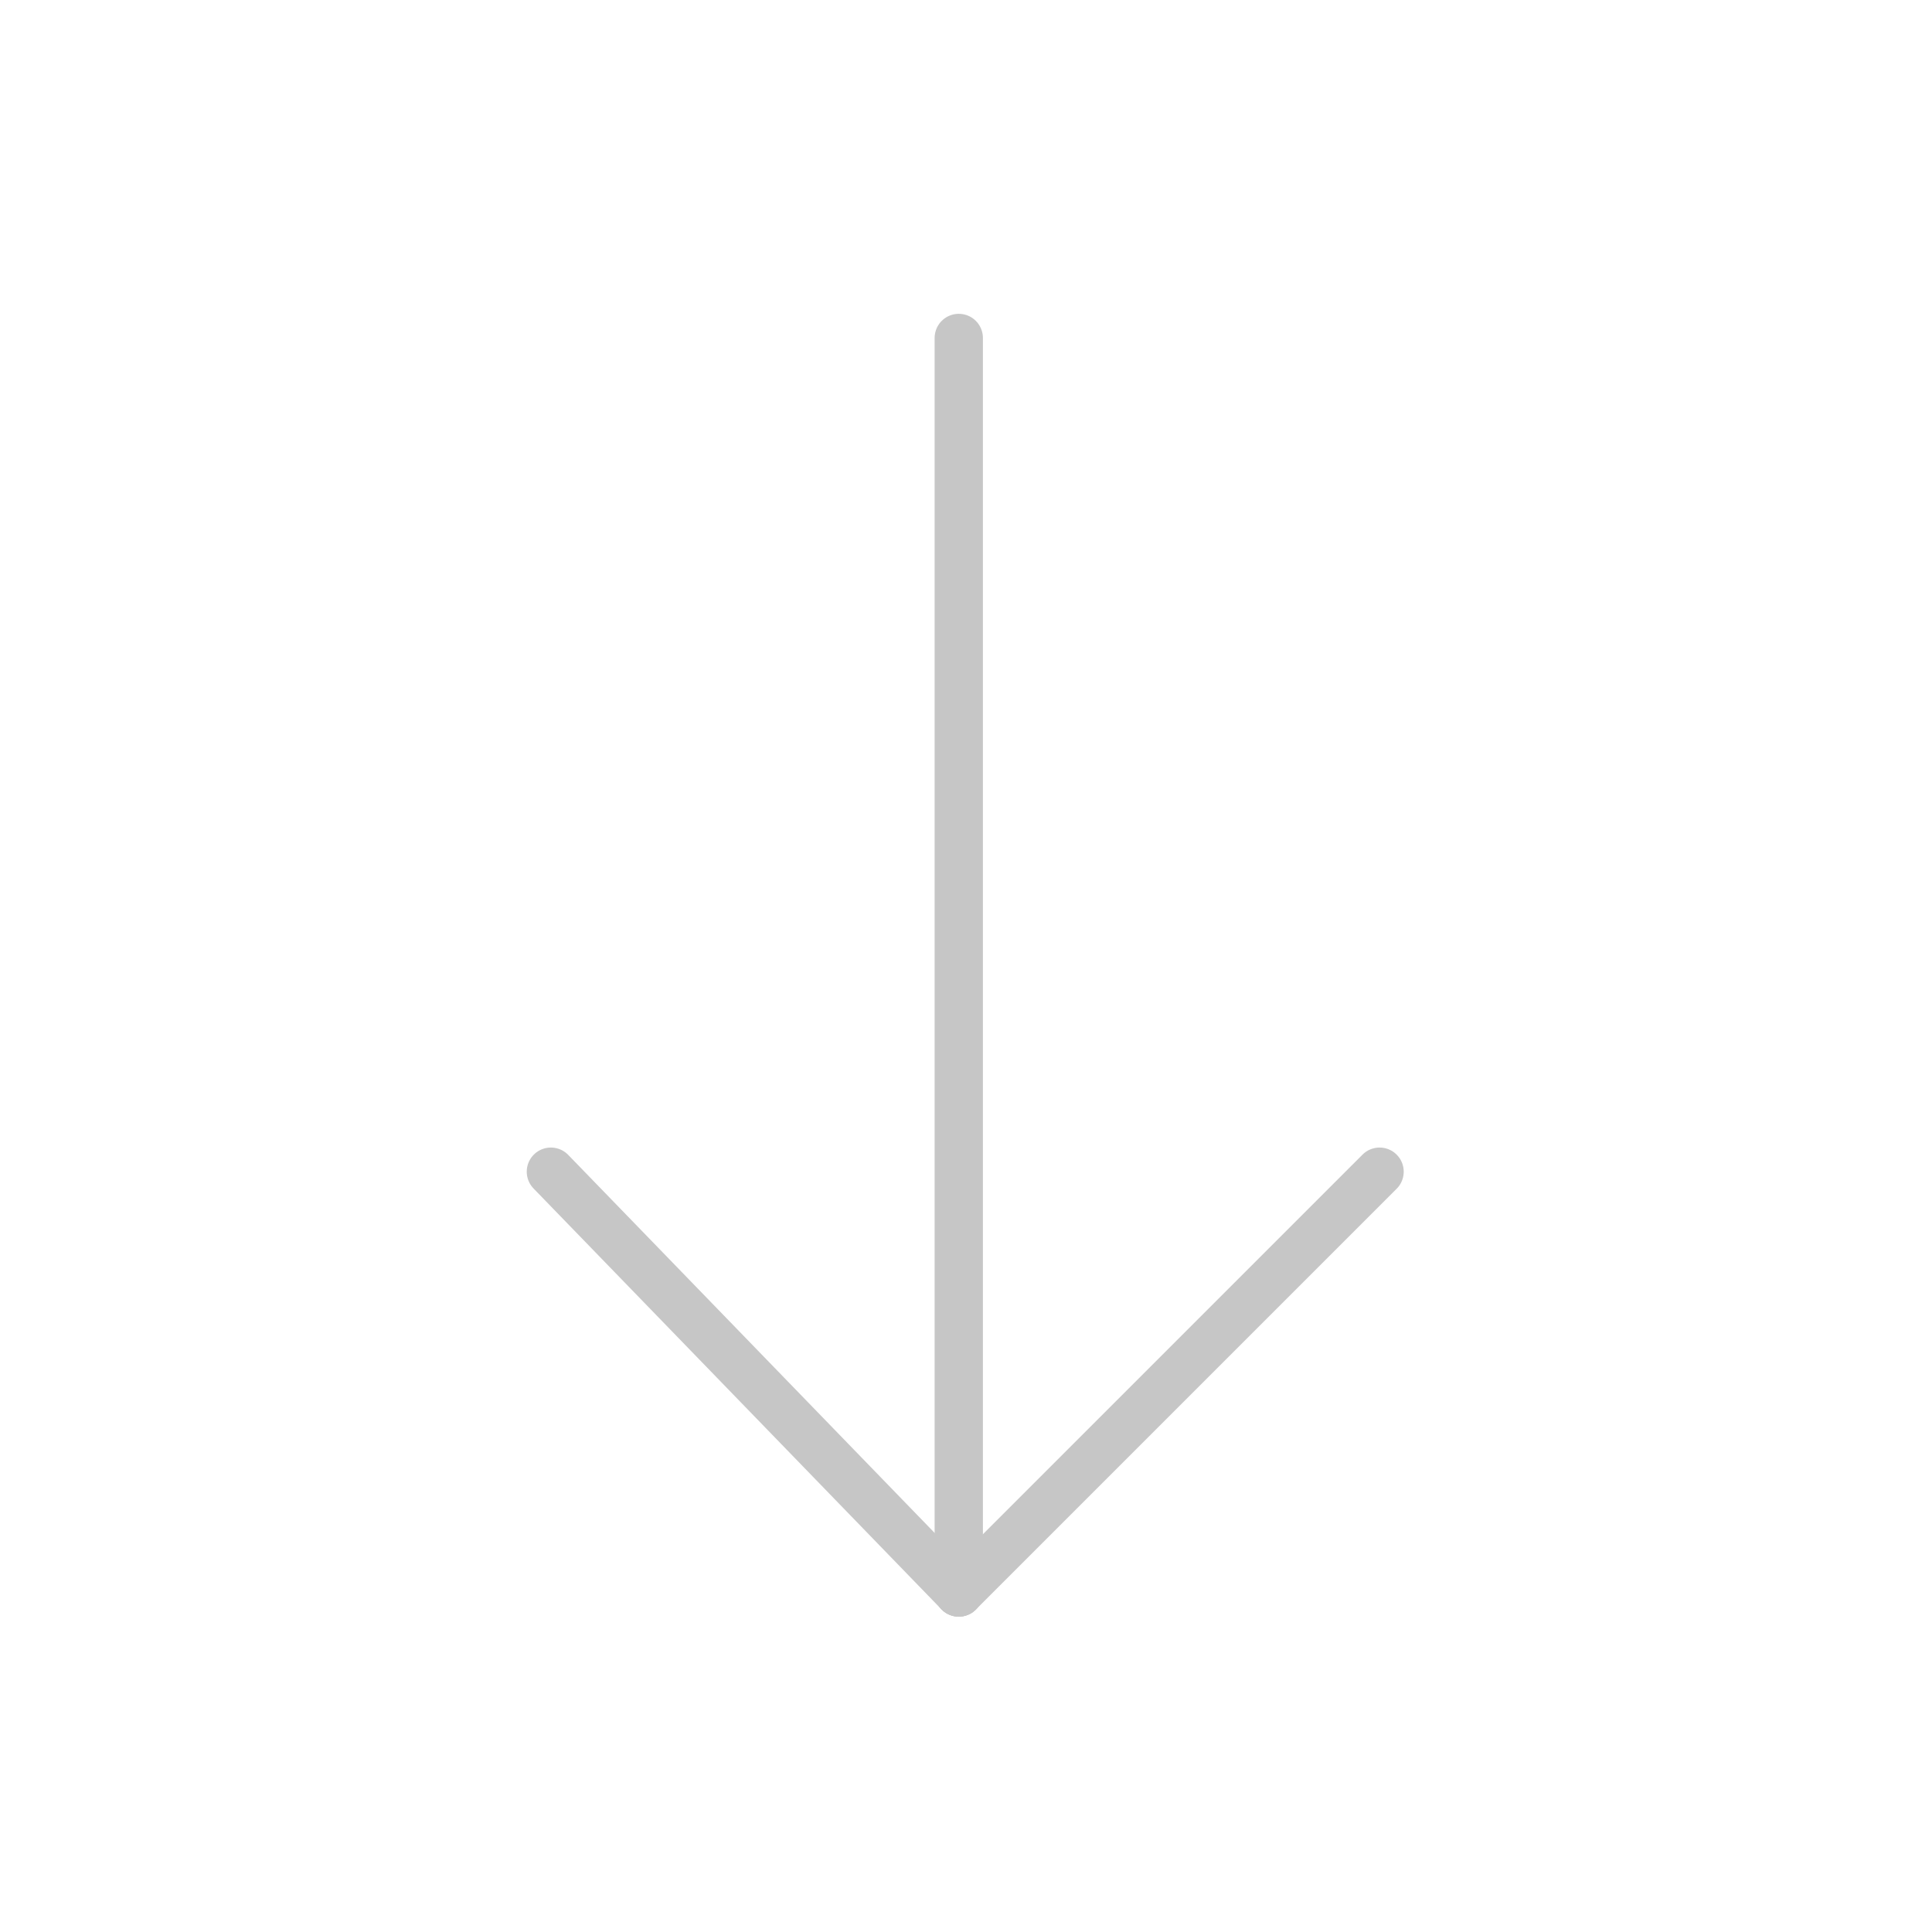 <?xml version="1.0" encoding="UTF-8" standalone="no"?><!DOCTYPE svg PUBLIC "-//W3C//DTD SVG 1.1//EN" "http://www.w3.org/Graphics/SVG/1.1/DTD/svg11.dtd"><svg width="100%" height="100%" viewBox="0 0 417 417" version="1.1" xmlns="http://www.w3.org/2000/svg" xmlns:xlink="http://www.w3.org/1999/xlink" xml:space="preserve" xmlns:serif="http://www.serif.com/" style="fill-rule:evenodd;clip-rule:evenodd;stroke-linecap:round;stroke-linejoin:round;stroke-miterlimit:1.5;"><g><path d="M206.939,72.944l-0,270.779" style="fill:none;stroke:#c6c6c6;stroke-width:10.42px;"/><path d="M206.939,343.723l90.827,-90.827l-90.827,90.827Z" style="fill:none;stroke:#c6c6c6;stroke-width:10.42px;"/><path d="M206.939,343.723l-88.038,-90.827l88.038,90.827Z" style="fill:none;stroke:#c6c6c6;stroke-width:10.42px;"/></g></svg>